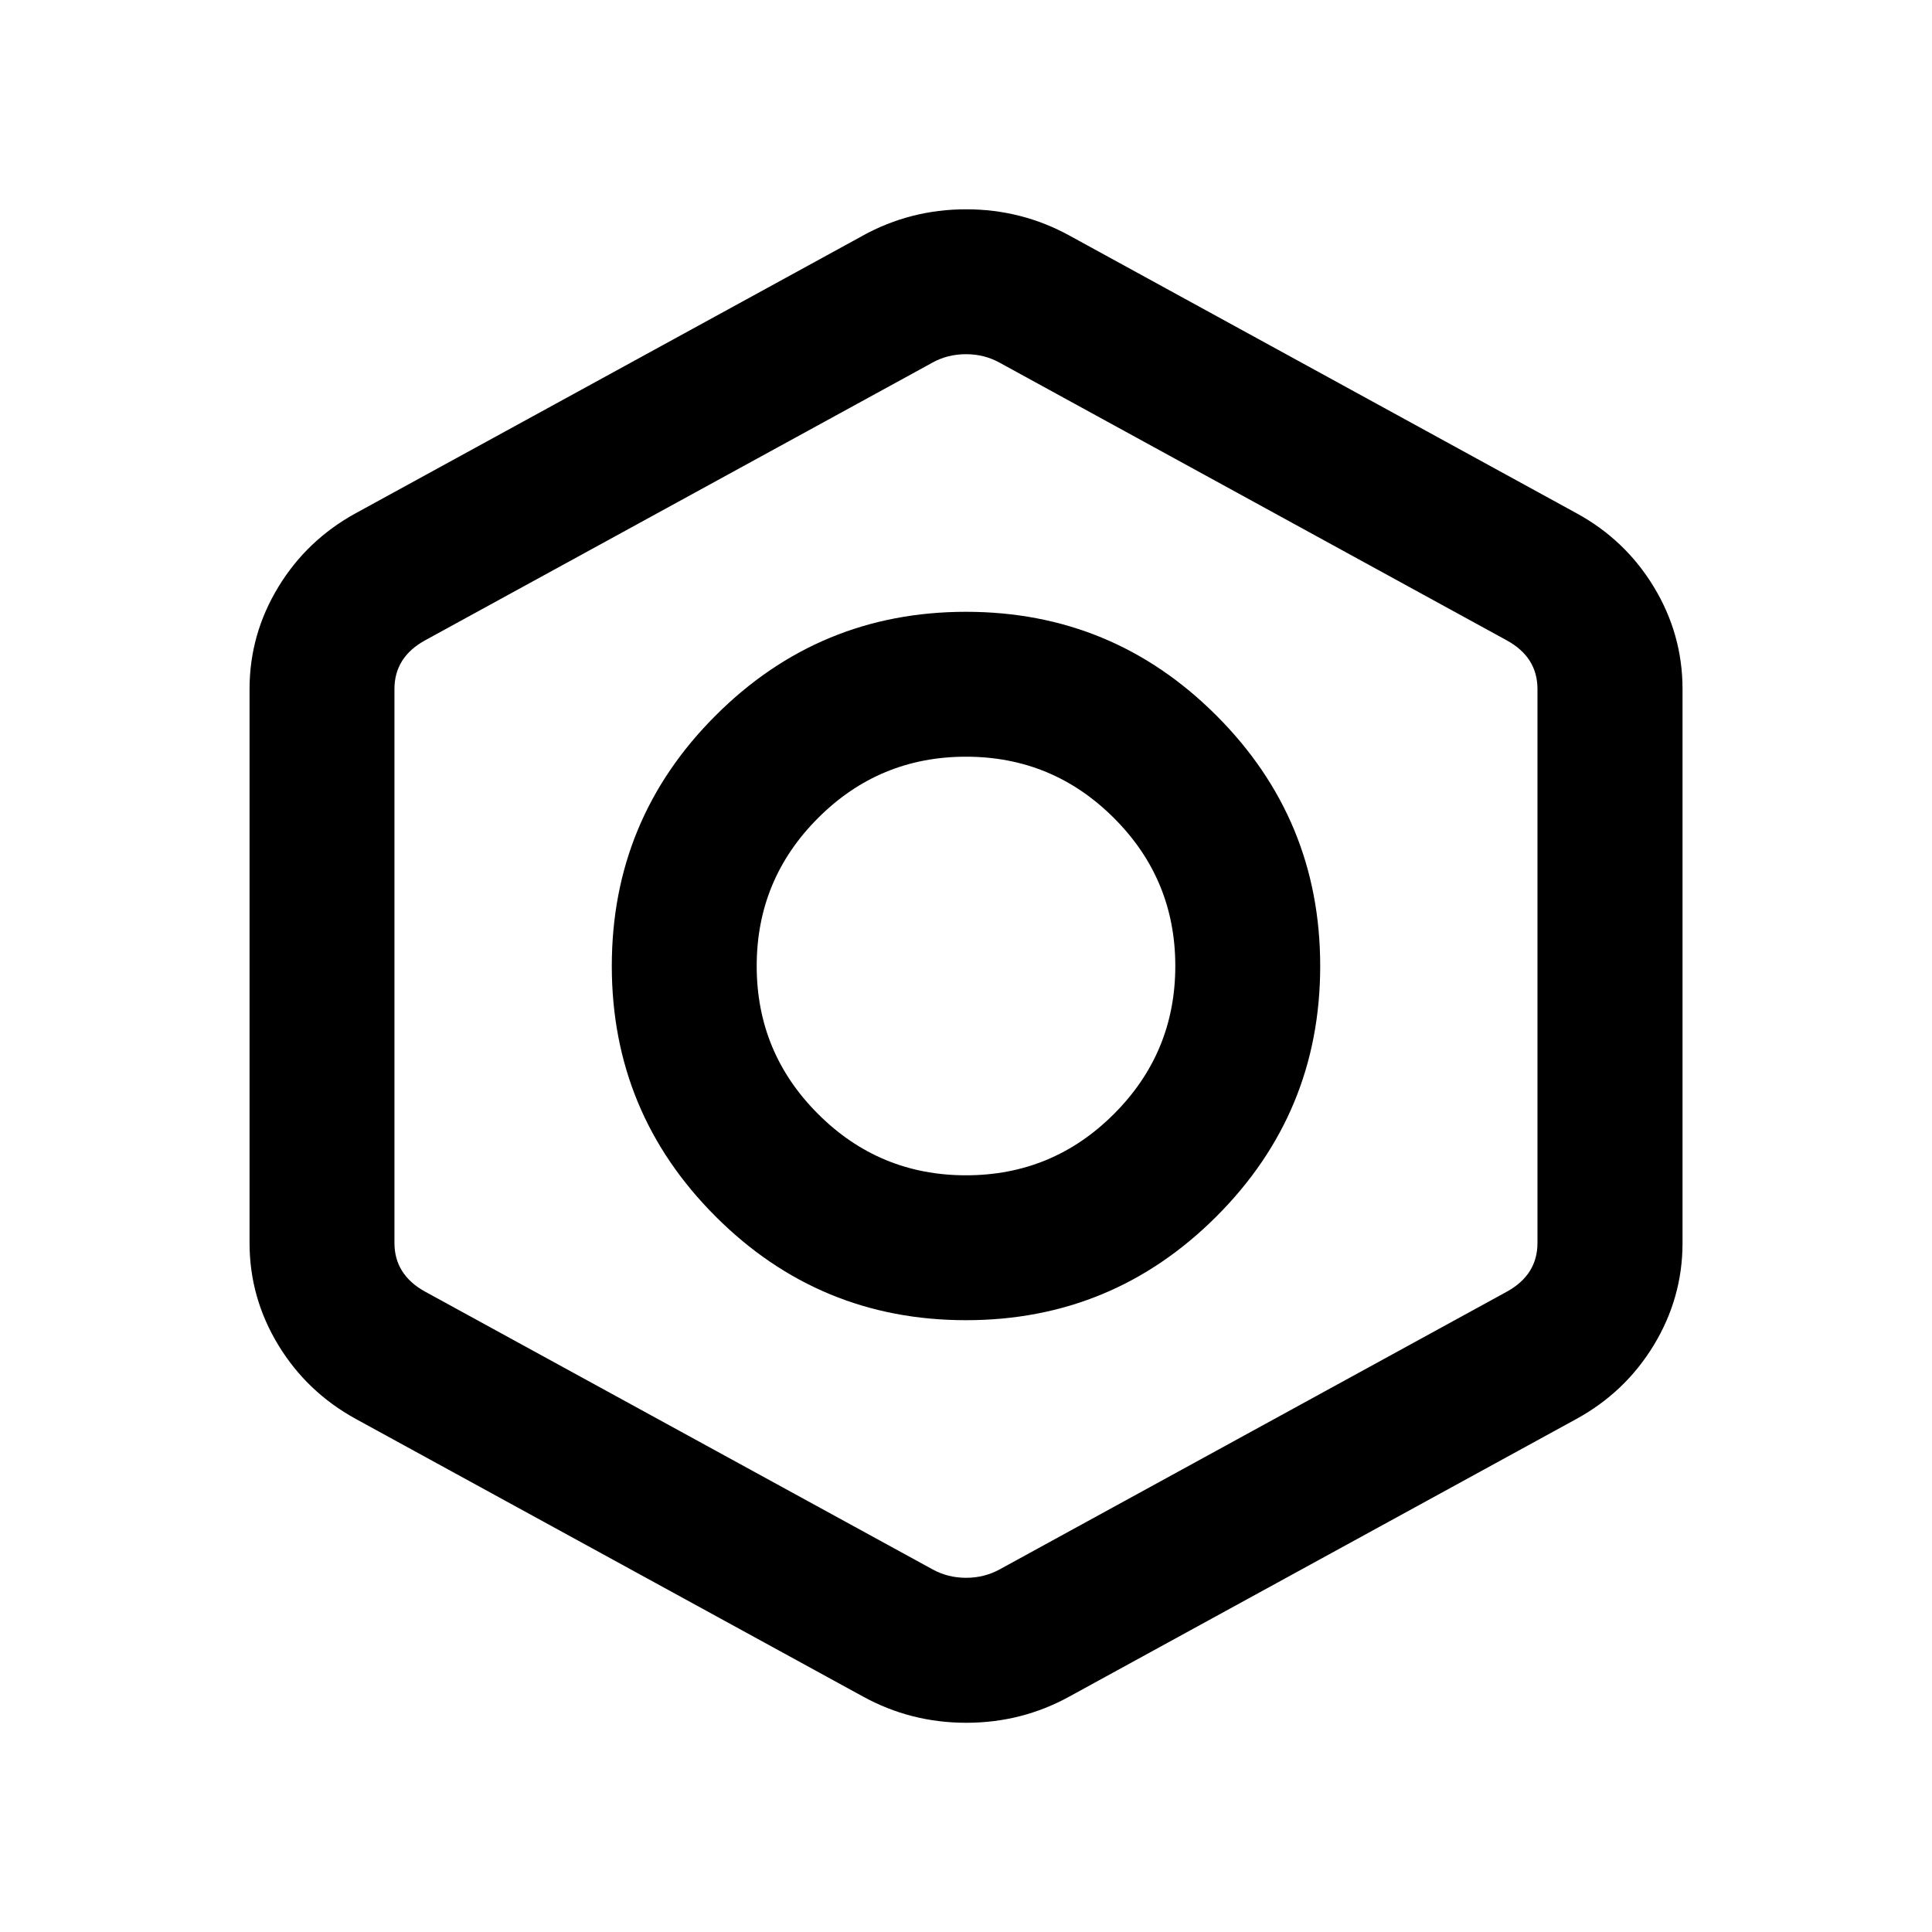 <svg fill="none" viewBox="0 0 24 24" xmlns="http://www.w3.org/2000/svg" width="1em" height="1em"
  focusable="false" aria-hidden="true">
  <g fill="currentColor">
    <path
      d="m10.714 2.929q.596-.329 1.288-.329.691 0 1.288.329l6.293 3.446q.605.33.959.912.359.59.359 1.273v6.881q0 .683-.36 1.274-.354.58-.957.911l-6.296 3.447q-.593.328-1.285.328-.692 0-1.288-.329l-6.296-3.446q-.604-.332-.958-.911-.361-.591-.361-1.274v-6.881q0-.683.361-1.274.354-.579.957-.91l6.299-3.448zm.867 1.577-6.298 3.447q-.383.21-.383.606v6.881q0 .396.382.606l6.302 3.449q.19.105.417.105.228 0 .42-.106l6.295-3.447q.383-.21.383-.606v-6.881q0-.397-.383-.606l-6.299-3.449q-.19-.105-.417-.105-.228 0-.418.105z"></path>
    <path
      d="m12 7.6q1.823 0 3.111 1.289 1.289 1.289 1.289 3.111 0 1.823-1.289 3.111-1.289 1.289-3.111 1.289-1.823 0-3.111-1.289-1.289-1.289-1.289-3.111 0-1.823 1.289-3.111 1.289-1.289 3.111-1.289zm0 1.8q-1.077 0-1.838.762-.762.762-.762 1.838 0 1.077.762 1.838.762.762 1.838.762 1.077 0 1.838-.762.762-.762.762-1.838 0-1.077-.762-1.838-.762-.762-1.838-.762z"></path>
  </g>
</svg>
